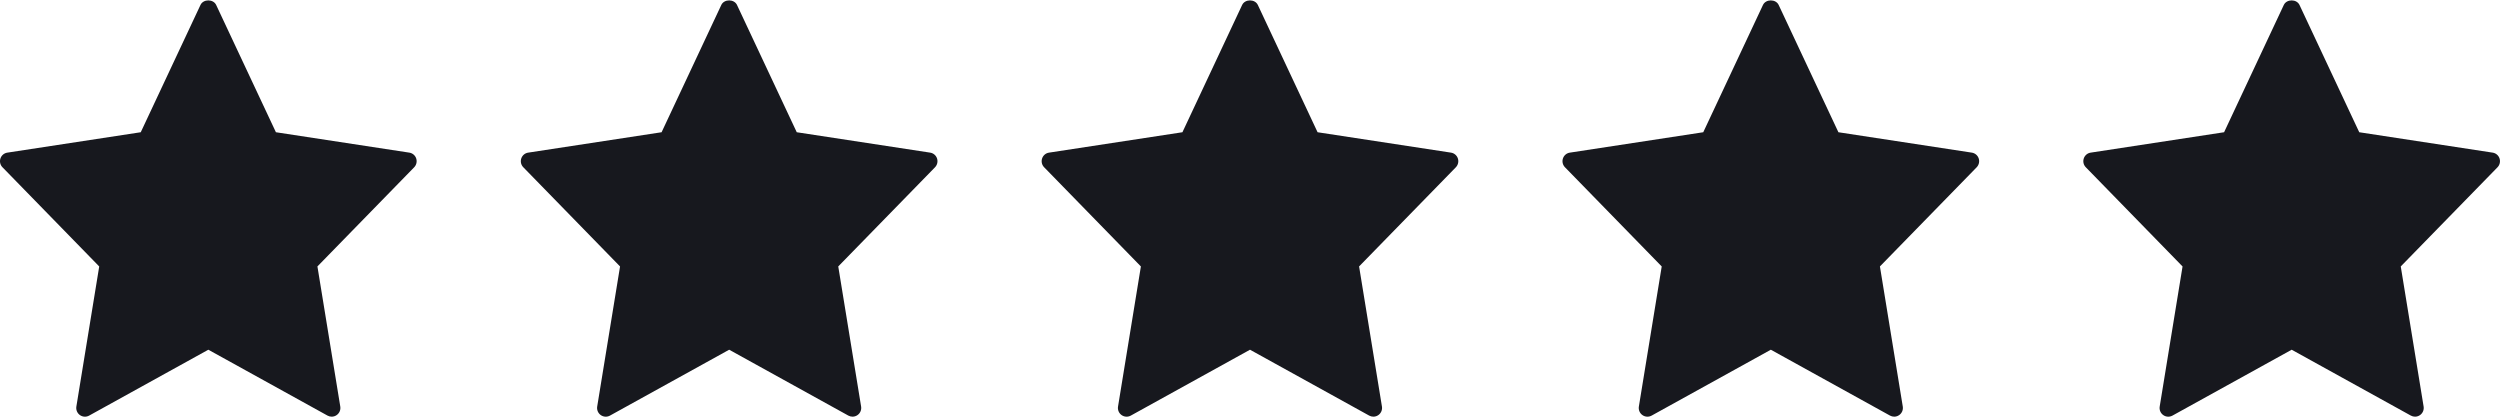 <svg width="96" height="16" viewBox="0 0 96 16" fill="none" xmlns="http://www.w3.org/2000/svg">
<path d="M12.738 16C12.683 16 12.627 15.986 12.577 15.959L8 13.429L3.423 15.959C3.311 16.021 3.173 16.013 3.069 15.939C2.965 15.866 2.912 15.739 2.932 15.613L3.81 10.232L0.095 6.423C0.007 6.333 -0.023 6.203 0.017 6.084C0.057 5.965 0.159 5.879 0.283 5.861L5.405 5.078L7.698 0.191C7.808 -0.043 8.191 -0.043 8.301 0.191L10.595 5.078L15.717 5.861C15.84 5.879 15.943 5.966 15.982 6.084C16.021 6.202 15.992 6.333 15.905 6.423L12.189 10.231L13.067 15.613C13.087 15.739 13.034 15.865 12.929 15.939C12.873 15.979 12.805 16 12.738 16Z" fill="#17181E"/>
<path d="M32.738 16C32.683 16 32.627 15.986 32.577 15.959L28 13.429L23.423 15.959C23.311 16.021 23.173 16.013 23.069 15.939C22.965 15.866 22.912 15.739 22.932 15.613L23.81 10.232L20.095 6.423C20.007 6.333 19.977 6.203 20.017 6.084C20.057 5.965 20.159 5.879 20.283 5.861L25.405 5.078L27.698 0.191C27.808 -0.043 28.191 -0.043 28.301 0.191L30.595 5.078L35.717 5.861C35.84 5.879 35.943 5.966 35.982 6.084C36.021 6.202 35.992 6.333 35.905 6.423L32.189 10.231L33.067 15.613C33.087 15.739 33.034 15.865 32.929 15.939C32.873 15.979 32.805 16 32.738 16Z" fill="#17181E"/>
<path d="M52.738 16C52.683 16 52.627 15.986 52.577 15.959L48 13.429L43.423 15.959C43.311 16.021 43.173 16.013 43.069 15.939C42.965 15.866 42.912 15.739 42.932 15.613L43.81 10.232L40.095 6.423C40.007 6.333 39.977 6.203 40.017 6.084C40.057 5.965 40.159 5.879 40.283 5.861L45.405 5.078L47.698 0.191C47.808 -0.043 48.191 -0.043 48.301 0.191L50.595 5.078L55.717 5.861C55.84 5.879 55.943 5.966 55.982 6.084C56.021 6.202 55.992 6.333 55.905 6.423L52.189 10.231L53.067 15.613C53.087 15.739 53.034 15.865 52.929 15.939C52.873 15.979 52.805 16 52.738 16Z" fill="#17181E"/>
<path d="M72.738 16C72.683 16 72.627 15.986 72.577 15.959L68 13.429L63.423 15.959C63.311 16.021 63.173 16.013 63.069 15.939C62.965 15.866 62.912 15.739 62.932 15.613L63.81 10.232L60.095 6.423C60.007 6.333 59.977 6.203 60.017 6.084C60.057 5.965 60.159 5.879 60.283 5.861L65.405 5.078L67.698 0.191C67.808 -0.043 68.191 -0.043 68.301 0.191L70.595 5.078L75.717 5.861C75.84 5.879 75.943 5.966 75.982 6.084C76.021 6.202 75.992 6.333 75.905 6.423L72.189 10.231L73.067 15.613C73.087 15.739 73.034 15.865 72.929 15.939C72.873 15.979 72.805 16 72.738 16Z" fill="#17181E"/>
<path d="M92.738 16C92.683 16 92.627 15.986 92.577 15.959L88 13.429L83.423 15.959C83.311 16.021 83.173 16.013 83.069 15.939C82.965 15.866 82.912 15.739 82.932 15.613L83.81 10.232L80.095 6.423C80.007 6.333 79.977 6.203 80.017 6.084C80.057 5.965 80.159 5.879 80.283 5.861L85.405 5.078L87.698 0.191C87.808 -0.043 88.191 -0.043 88.301 0.191L90.595 5.078L95.717 5.861C95.84 5.879 95.943 5.966 95.982 6.084C96.021 6.202 95.992 6.333 95.905 6.423L92.189 10.231L93.067 15.613C93.087 15.739 93.034 15.865 92.929 15.939C92.873 15.979 92.805 16 92.738 16Z" fill="#17181E"/>
</svg>
